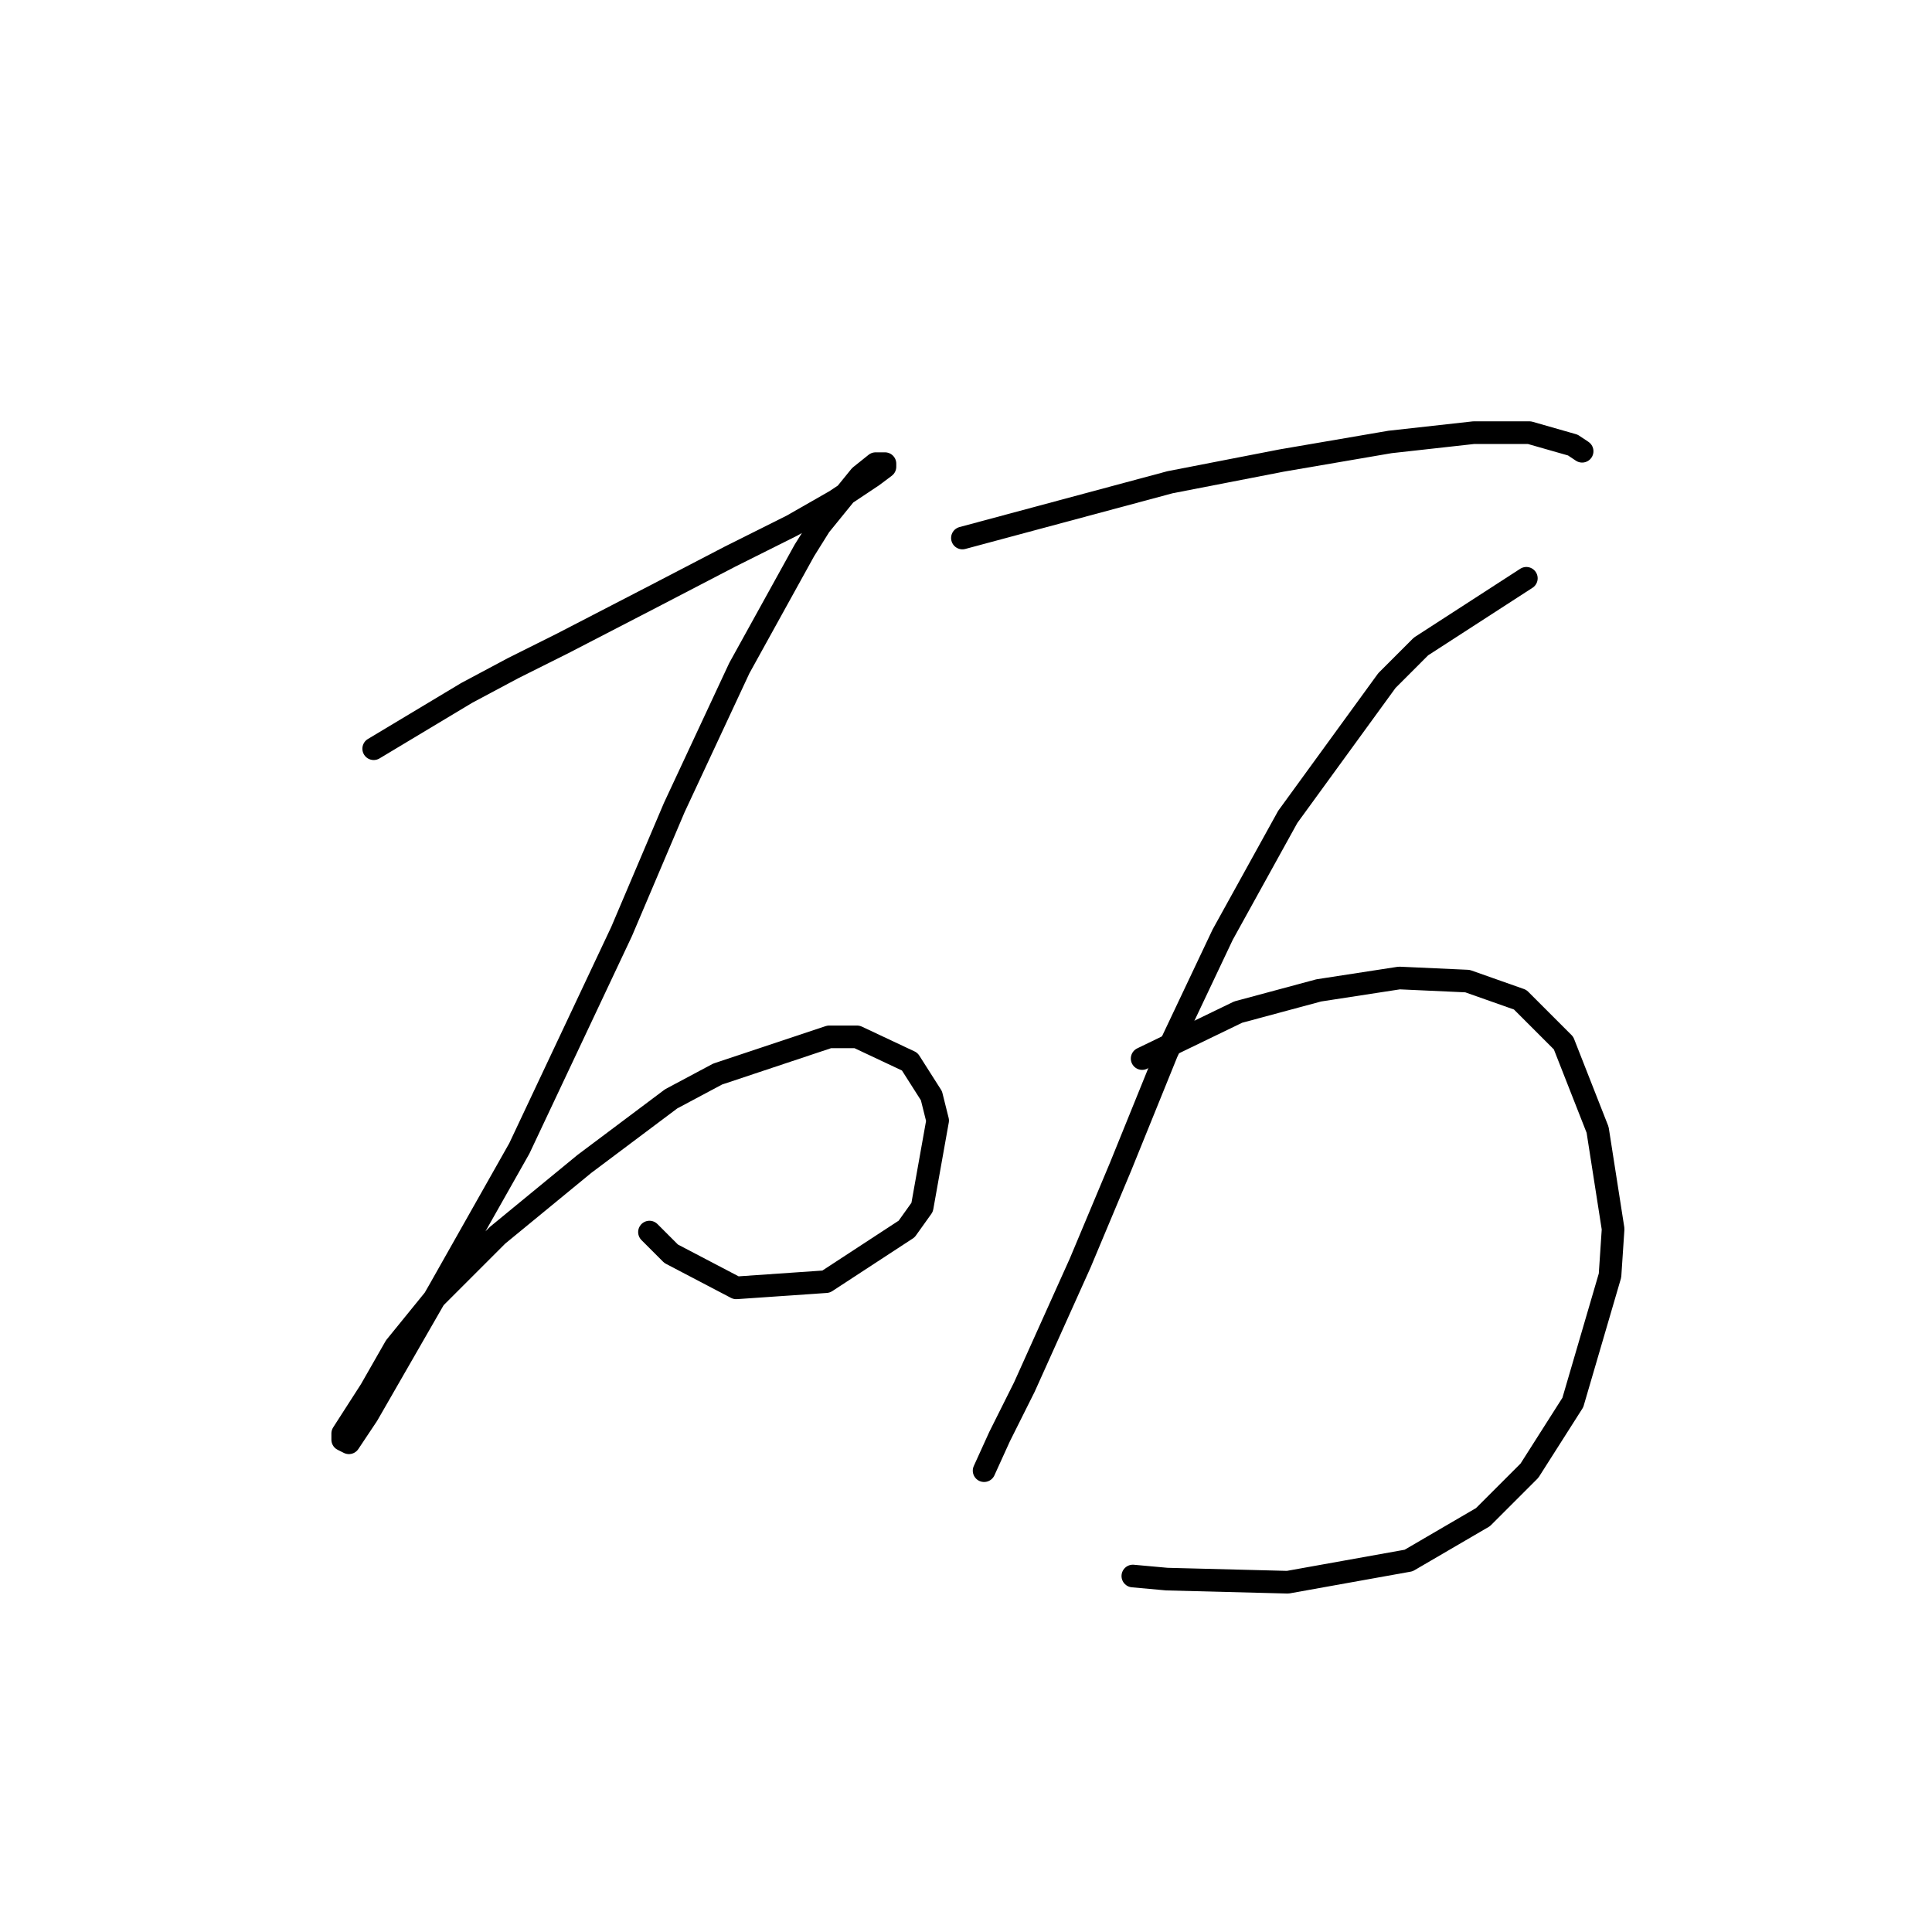 <?xml version="1.0" standalone="no"?>
    <svg width="256" height="256" xmlns="http://www.w3.org/2000/svg" version="1.1">
    <polyline stroke="black" stroke-width="3" stroke-linecap="round" fill="transparent" stroke-linejoin="round" points="49.517 99.208 61.834 91.818 67.993 88.533 74.562 85.249 86.468 79.09 96.733 73.753 104.944 69.647 110.692 66.362 114.387 63.899 115.619 63.078 117.261 61.846 117.261 61.436 116.851 61.436 116.029 61.436 113.977 63.078 108.639 69.647 106.586 72.932 97.964 88.533 89.342 107.009 82.363 123.432 68.814 152.172 58.139 171.058 48.696 187.481 46.232 191.176 45.411 190.765 45.411 189.944 49.106 184.196 52.391 178.448 57.728 171.879 65.94 163.668 77.436 154.225 88.932 145.603 95.09 142.318 109.871 137.391 113.566 137.391 120.546 140.676 123.42 145.192 124.241 148.477 122.188 159.973 120.135 162.847 109.46 169.826 97.554 170.647 88.932 166.131 86.058 163.257 86.058 163.257 " />
        <polyline stroke="black" stroke-width="3" stroke-linecap="round" fill="transparent" stroke-linejoin="round" points="127.525 71.289 155.034 63.899 169.814 61.025 184.184 58.562 195.27 57.33 202.66 57.33 208.408 58.972 209.64 59.793 209.64 59.793 " />
        <polyline stroke="black" stroke-width="3" stroke-linecap="round" fill="transparent" stroke-linejoin="round" points="202.249 76.627 188.29 85.659 183.774 90.176 170.635 108.241 162.013 123.842 154.623 139.444 148.465 154.635 143.127 167.363 135.737 183.786 132.452 190.355 130.399 194.871 130.399 194.871 " />
        <polyline stroke="black" stroke-width="3" stroke-linecap="round" fill="transparent" stroke-linejoin="round" points="151.339 140.265 164.066 134.107 174.741 131.233 185.416 129.59 194.448 130.001 201.428 132.464 207.176 138.212 211.692 149.708 213.745 162.847 213.335 169.005 208.408 185.839 202.66 194.871 196.501 201.03 186.648 206.778 170.635 209.652 154.623 209.241 150.107 208.831 150.107 208.831 " />
        </svg>